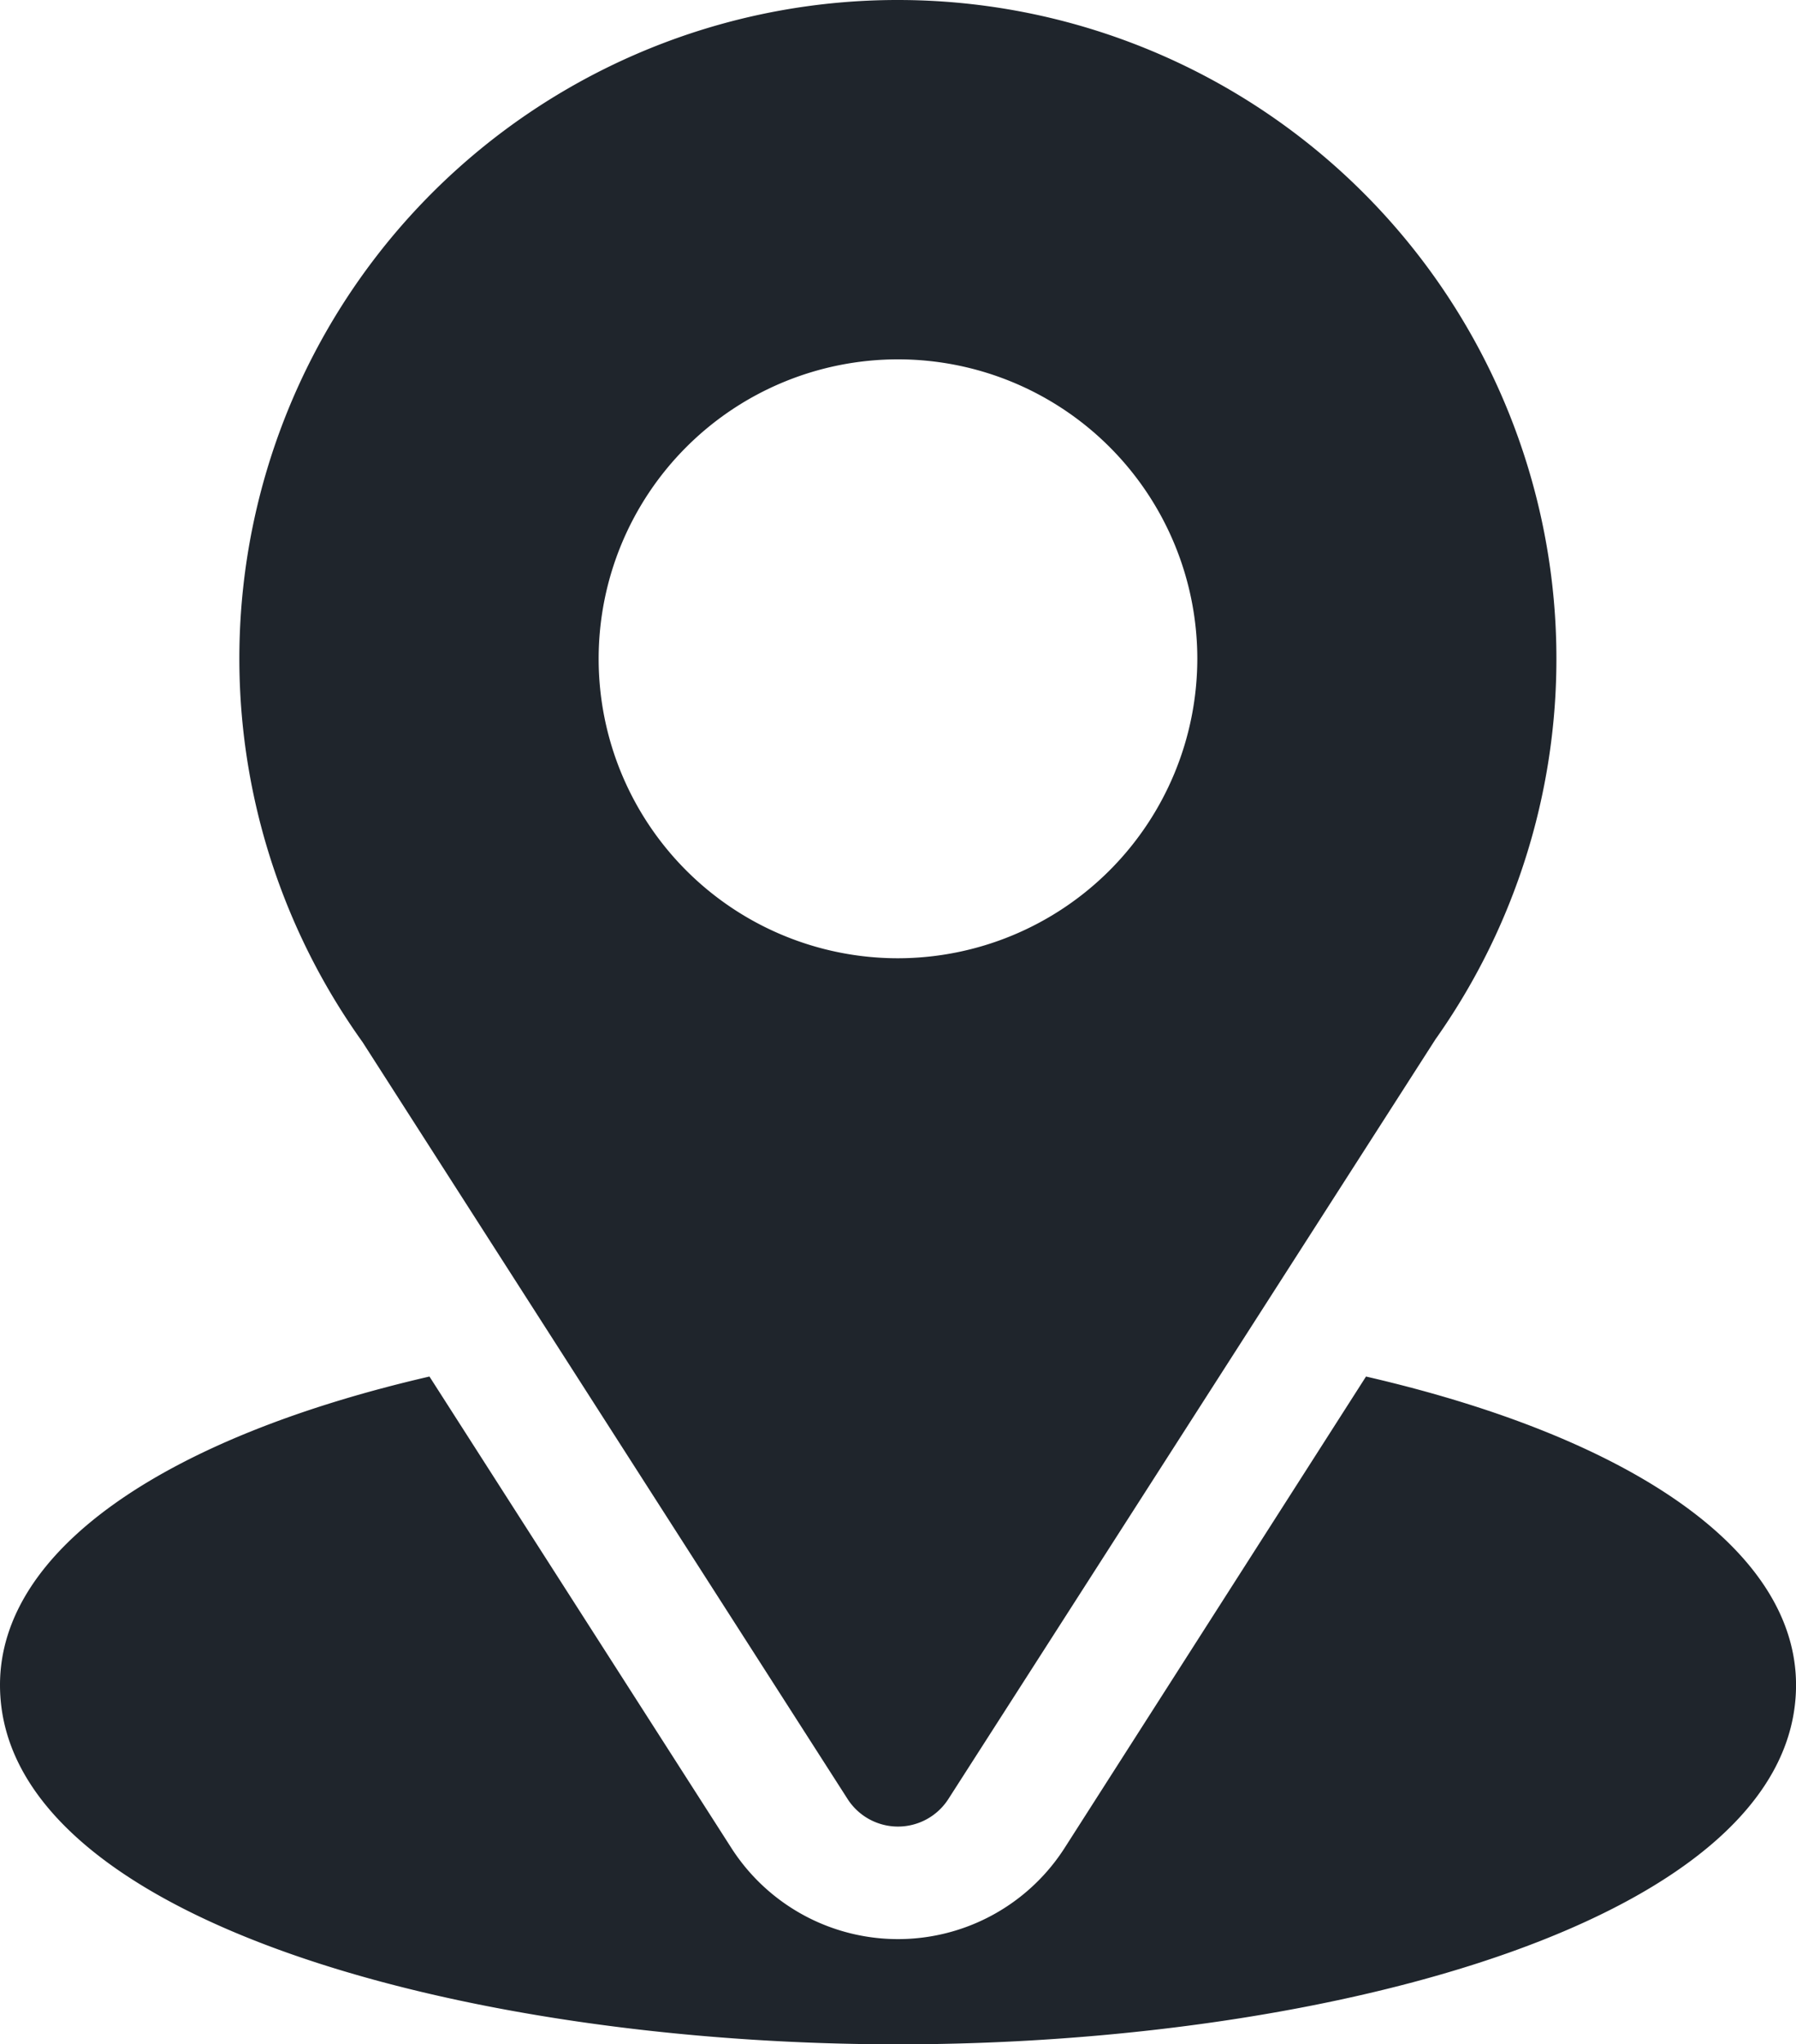 <svg xmlns="http://www.w3.org/2000/svg" width="43.945" height="50">
      <path d="M21.972 0a16.106 16.106 0 00-13.1 25.489L20.739 44a1.465 1.465 0 002.466 0l11.916-18.577A16.113 16.113 0 0021.972 0zm0 23.437a7.324 7.324 0 117.324-7.324 7.333 7.333 0 01-7.324 7.324z" fill="#1f252c"/>
      <path d="M33.424 33.667l-7.376 11.532a4.843 4.843 0 01-8.152 0l-7.388-11.532C4.007 35.167 0 37.921 0 41.211 0 46.92 11.321 50 21.973 50s21.973-3.08 21.973-8.789c-.001-3.292-4.014-6.044-10.522-7.544z" fill="#1f252c"/>
</svg>
